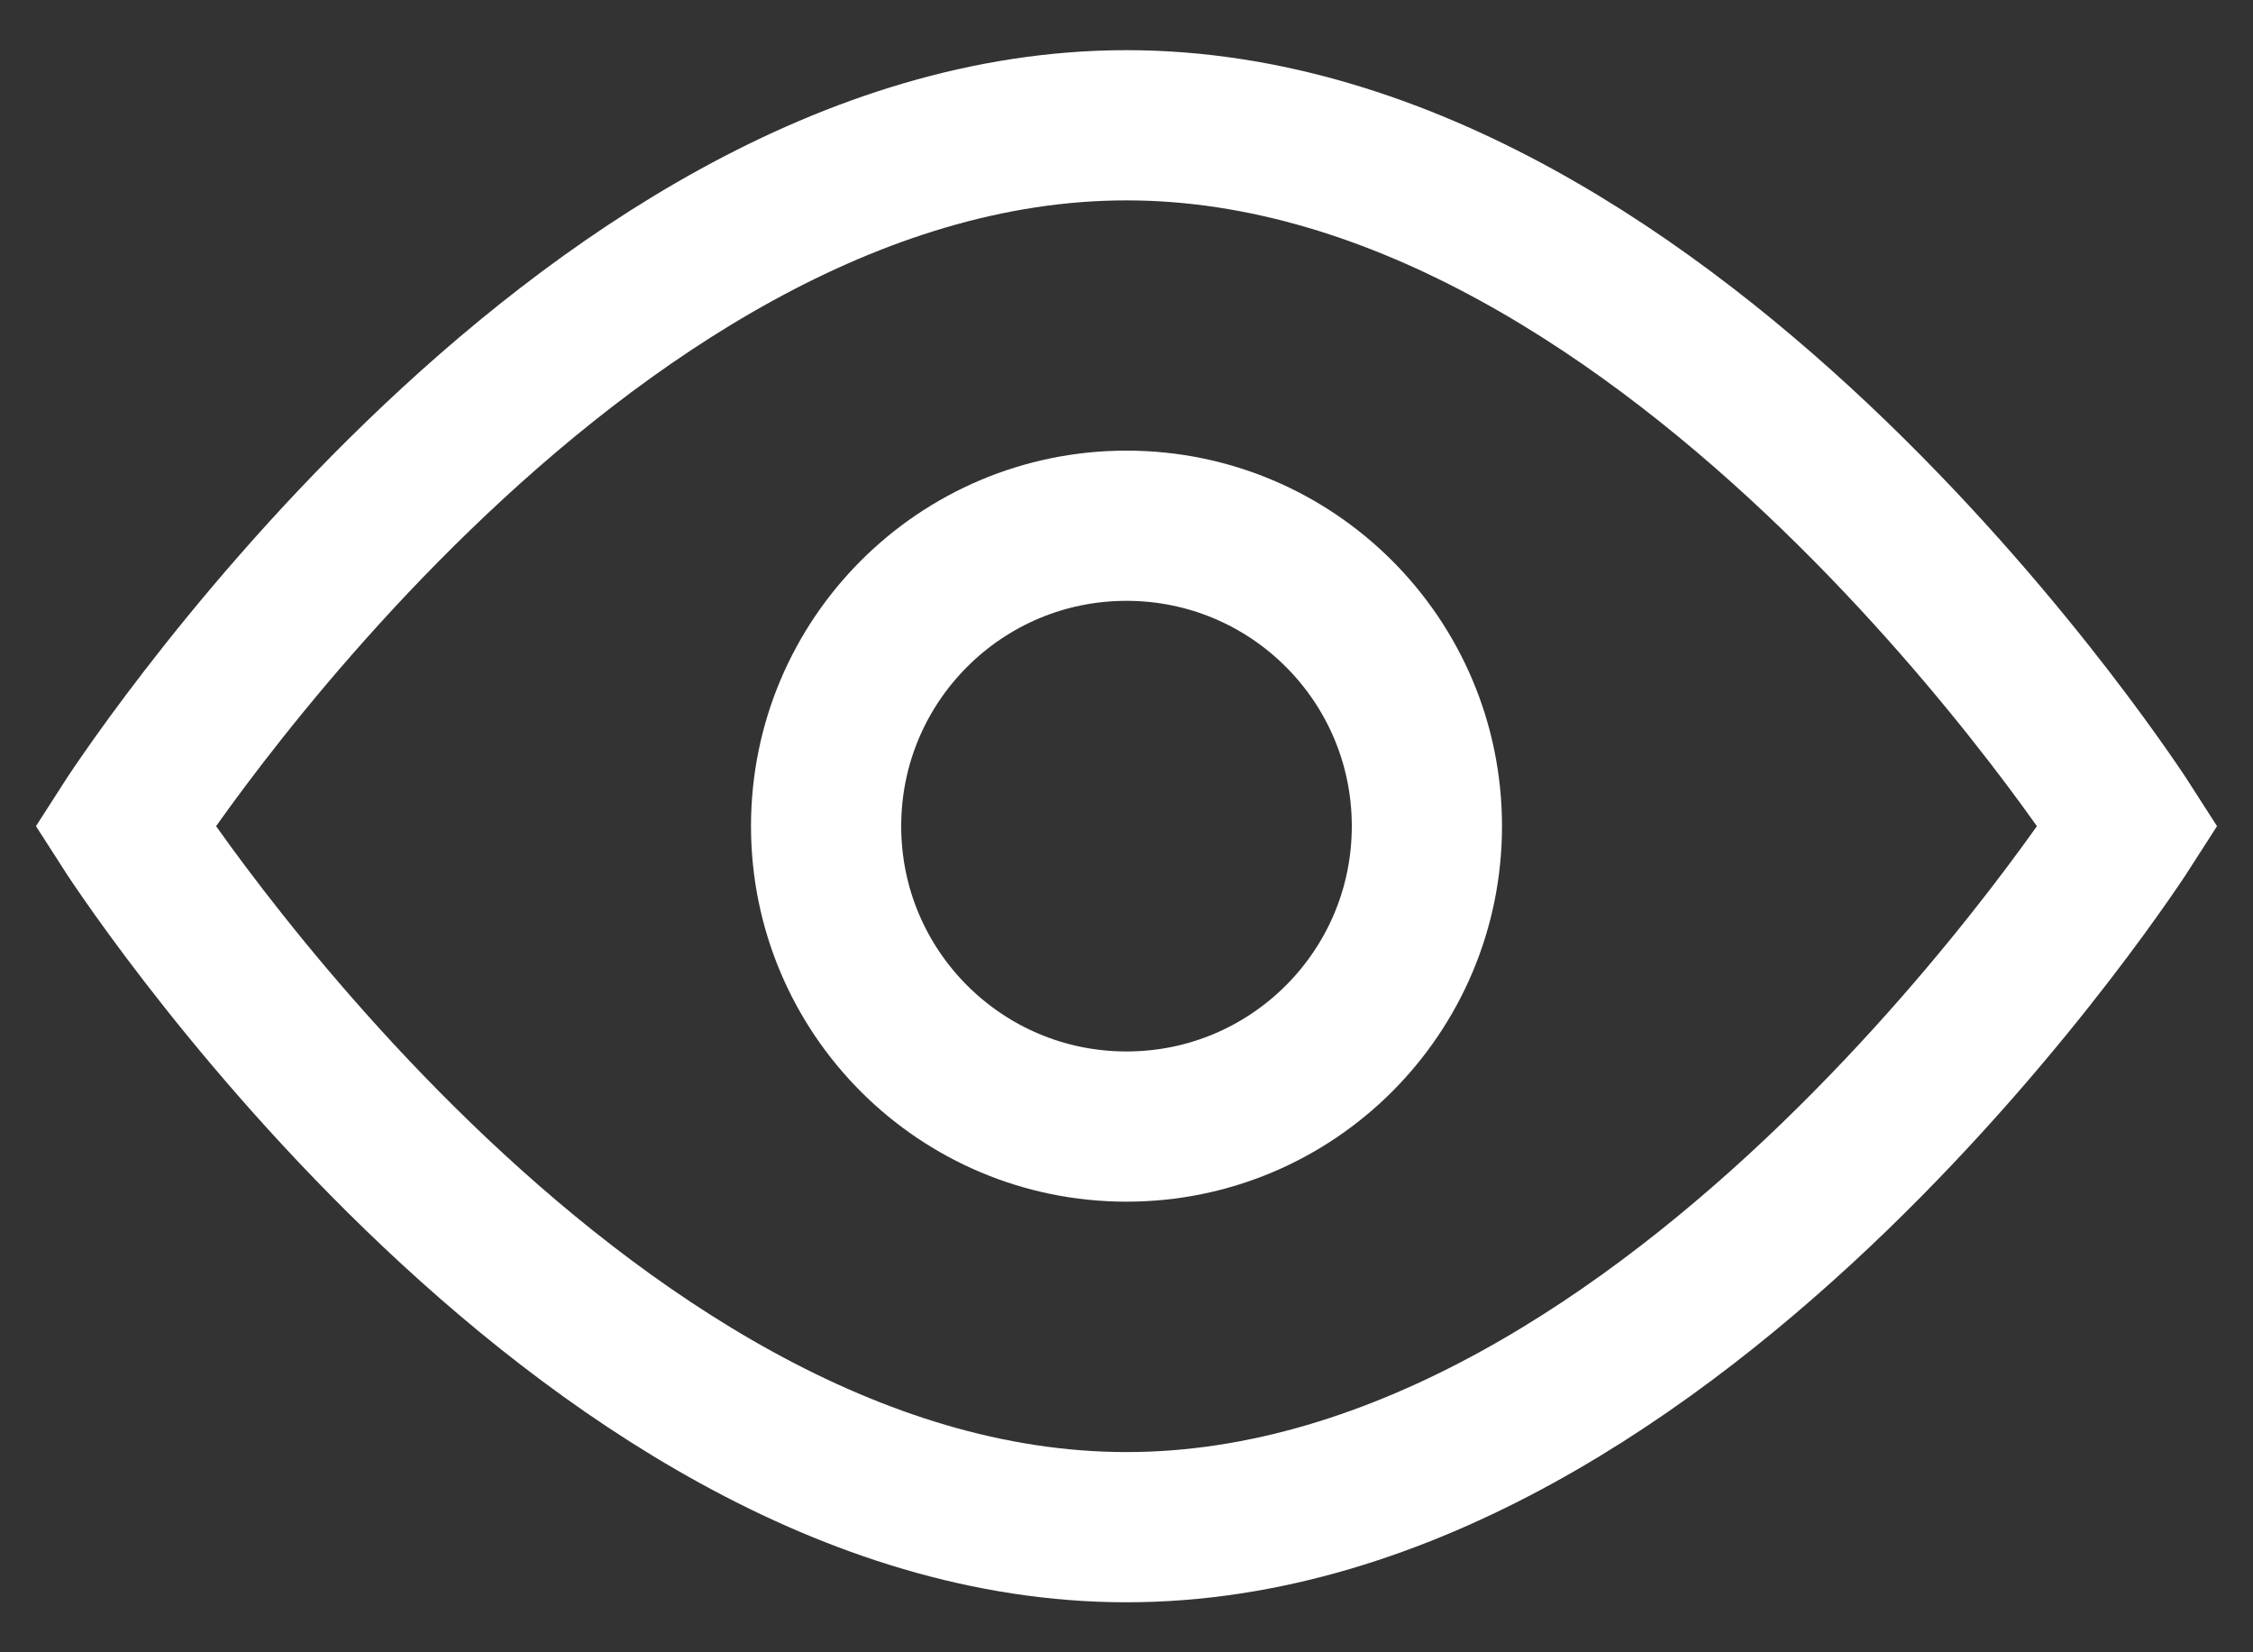 <svg width="15" height="11" viewBox="0 0 15 11" fill="none" xmlns="http://www.w3.org/2000/svg">
<rect x="0" y="0" width="15" height="11" fill="#333333" stroke="none"/>
<path d="M9.5 5.5C9.5 4.395 8.605 3.5 7.5 3.5C6.395 3.5 5.5 4.395 5.5 5.5C5.5 6.605 6.395 7.5 7.5 7.5C8.605 7.5 9.5 6.605 9.5 5.5Z" stroke="white" strokeWidth="1.25"/>
<path d="M7.5 0.834C11.182 0.834 14.167 5.5 14.167 5.5C14.167 5.5 11.182 10.167 7.5 10.167C3.818 10.167 0.833 5.5 0.833 5.5C0.833 5.5 3.818 0.834 7.5 0.834Z" stroke="white" strokeWidth="1.25"/>
</svg>
